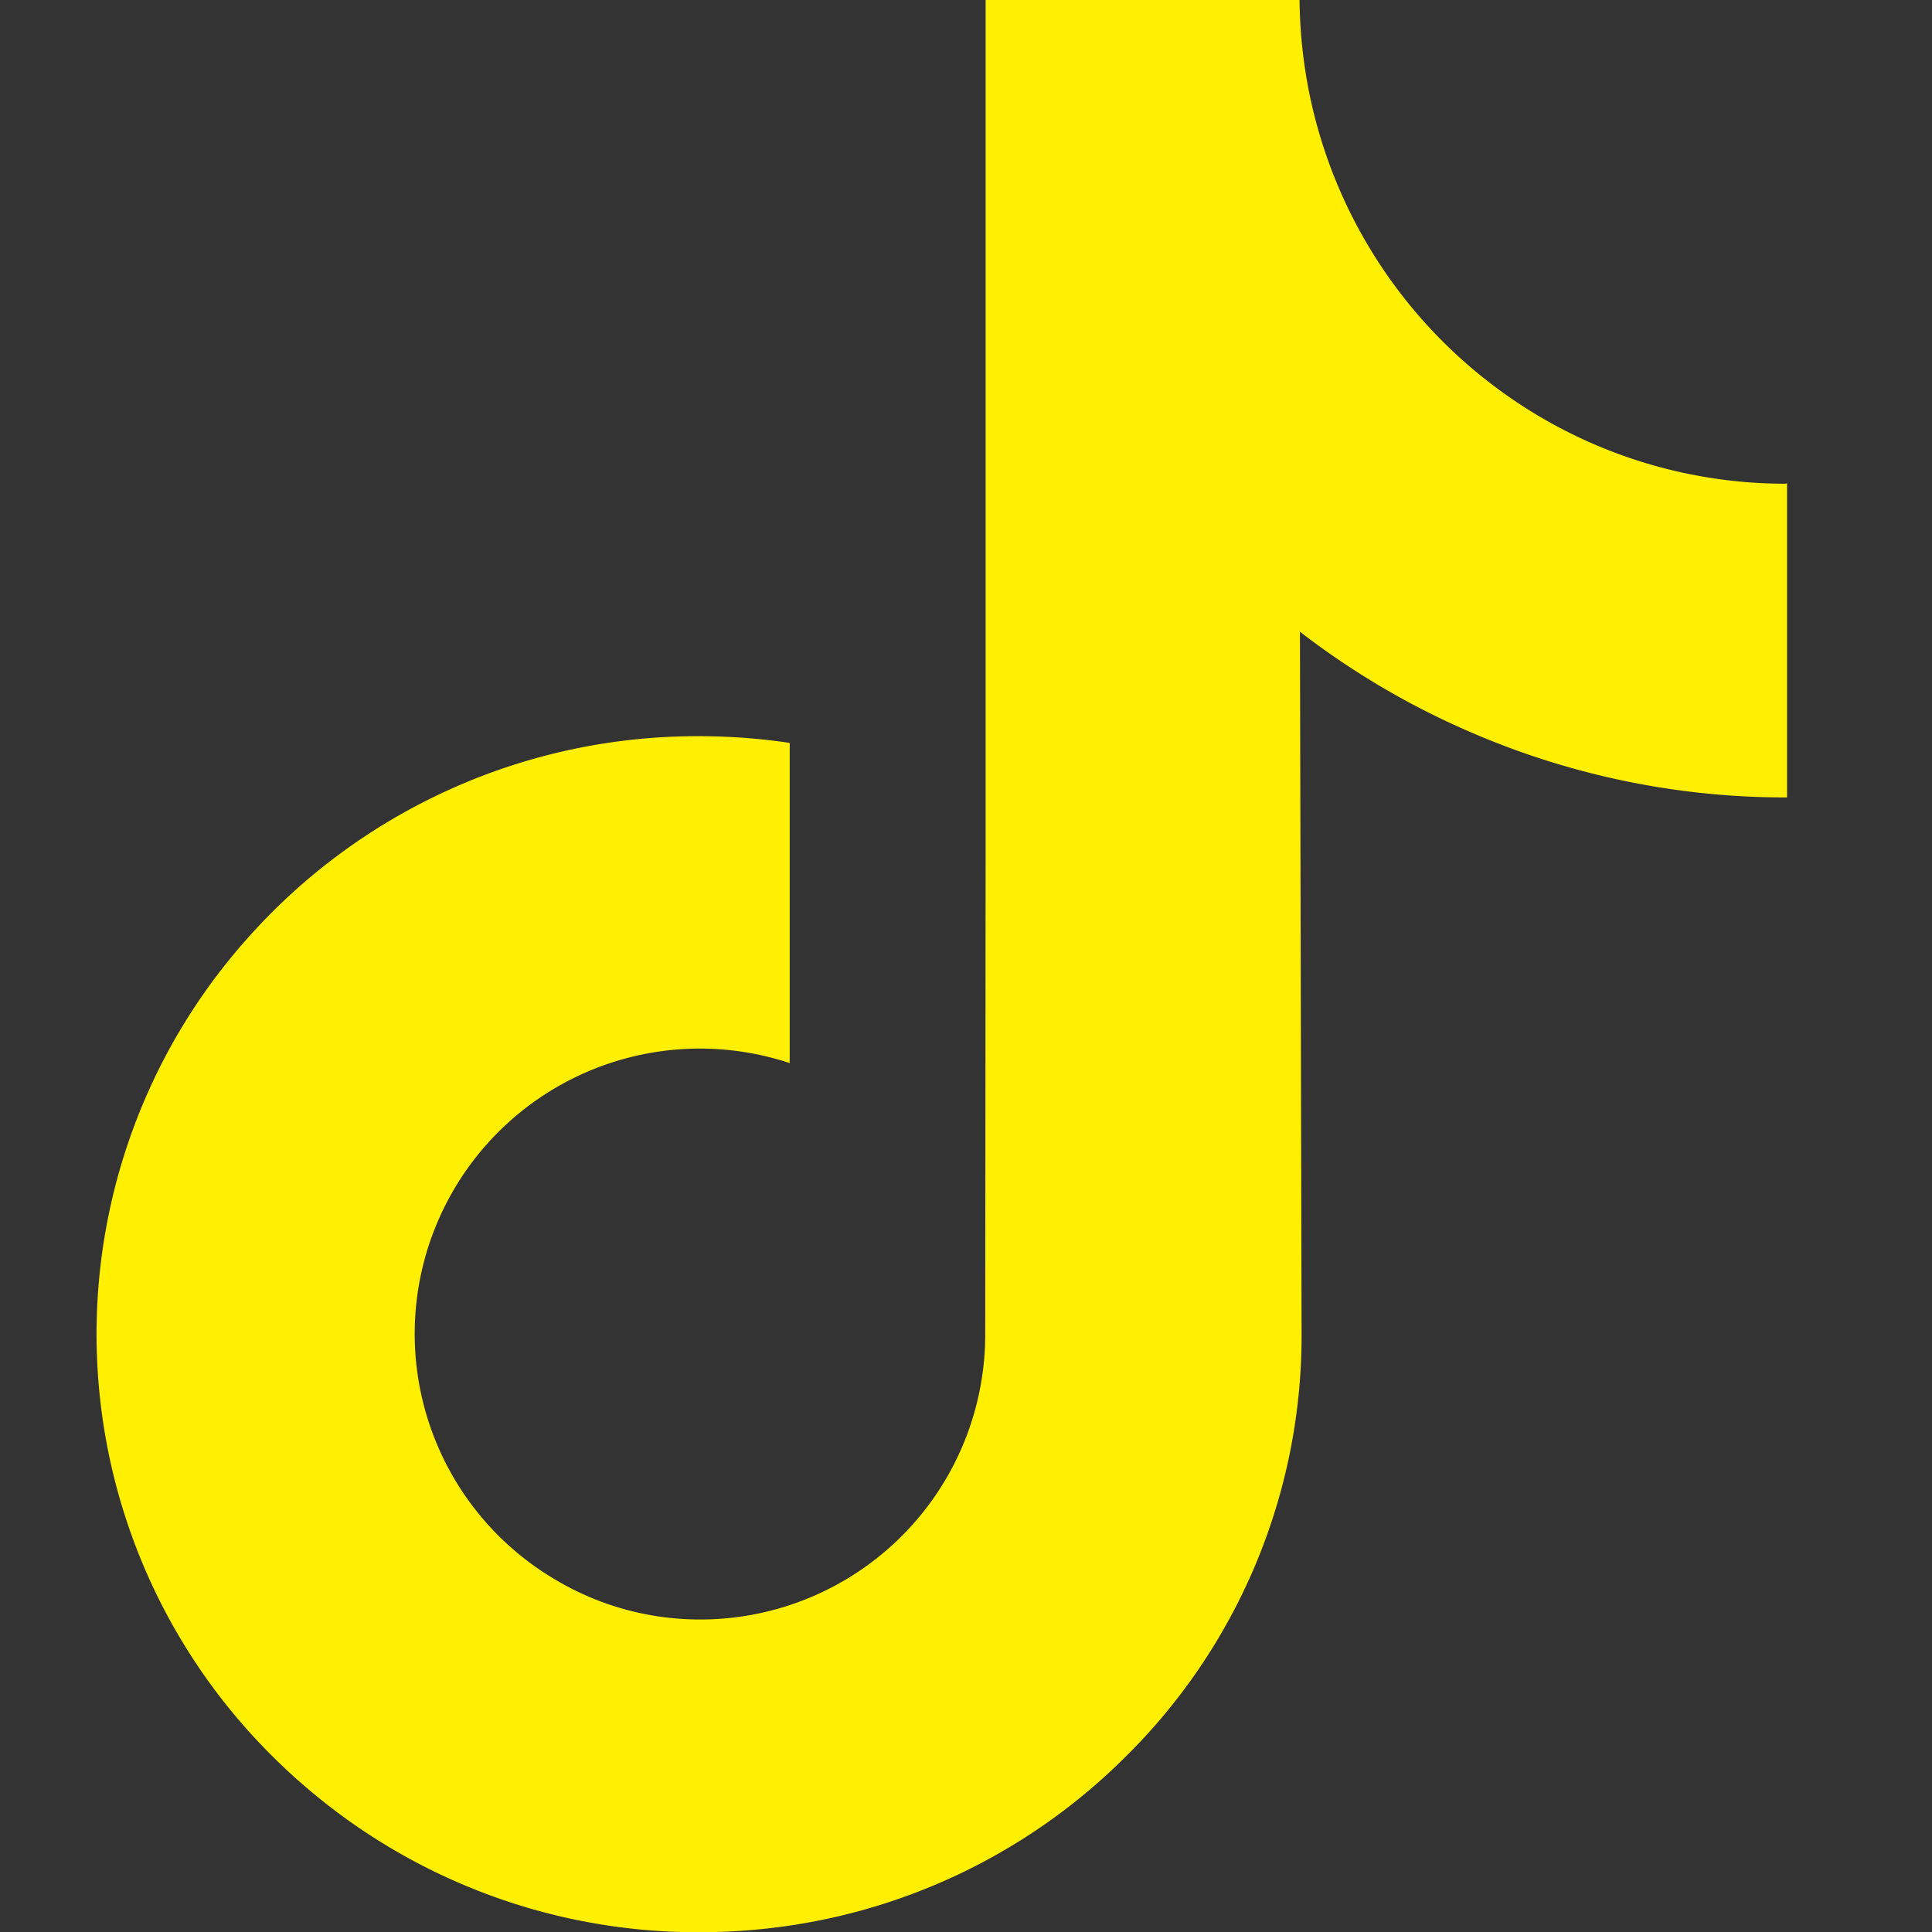 <svg xmlns="http://www.w3.org/2000/svg" xmlns:xlink="http://www.w3.org/1999/xlink" width="40" height="40" viewBox="0 0 40 40"><rect x="0" y="0" width="40" height="40" fill="#333333" stroke="none"/><defs><clipPath id="a"><rect x="-2" width="40" height="40" fill="none"/></clipPath></defs><g transform="translate(2)" clip-path="url(#a)" style="isolation:isolate"><path d="M66.4,10.405A10.011,10.011,0,0,1,60.339,8.37a10.107,10.107,0,0,1-3.816-6.09A10.2,10.2,0,0,1,56.329.39h-6.5V18.236l-.008,9.775a5.9,5.9,0,0,1-6.229,5.9,5.846,5.846,0,0,1-2.693-.829A5.905,5.905,0,0,1,45.773,22.4V15.771a12.749,12.749,0,0,0-1.876-.139,12.45,12.45,0,0,0-9.372,4.209,12.309,12.309,0,0,0,.552,16.924,12.706,12.706,0,0,0,1.175,1.03,12.441,12.441,0,0,0,7.645,2.6,12.749,12.749,0,0,0,1.876-.138,12.413,12.413,0,0,0,6.945-3.487,12.252,12.252,0,0,0,3.653-8.7l-.034-14.6A16.417,16.417,0,0,0,59.99,15.6a16.384,16.384,0,0,0,6.432,1.3V10.4s-.017,0-.019,0Z" transform="translate(-31.423 -0.39)" fill="#ffef00"/></g></svg>